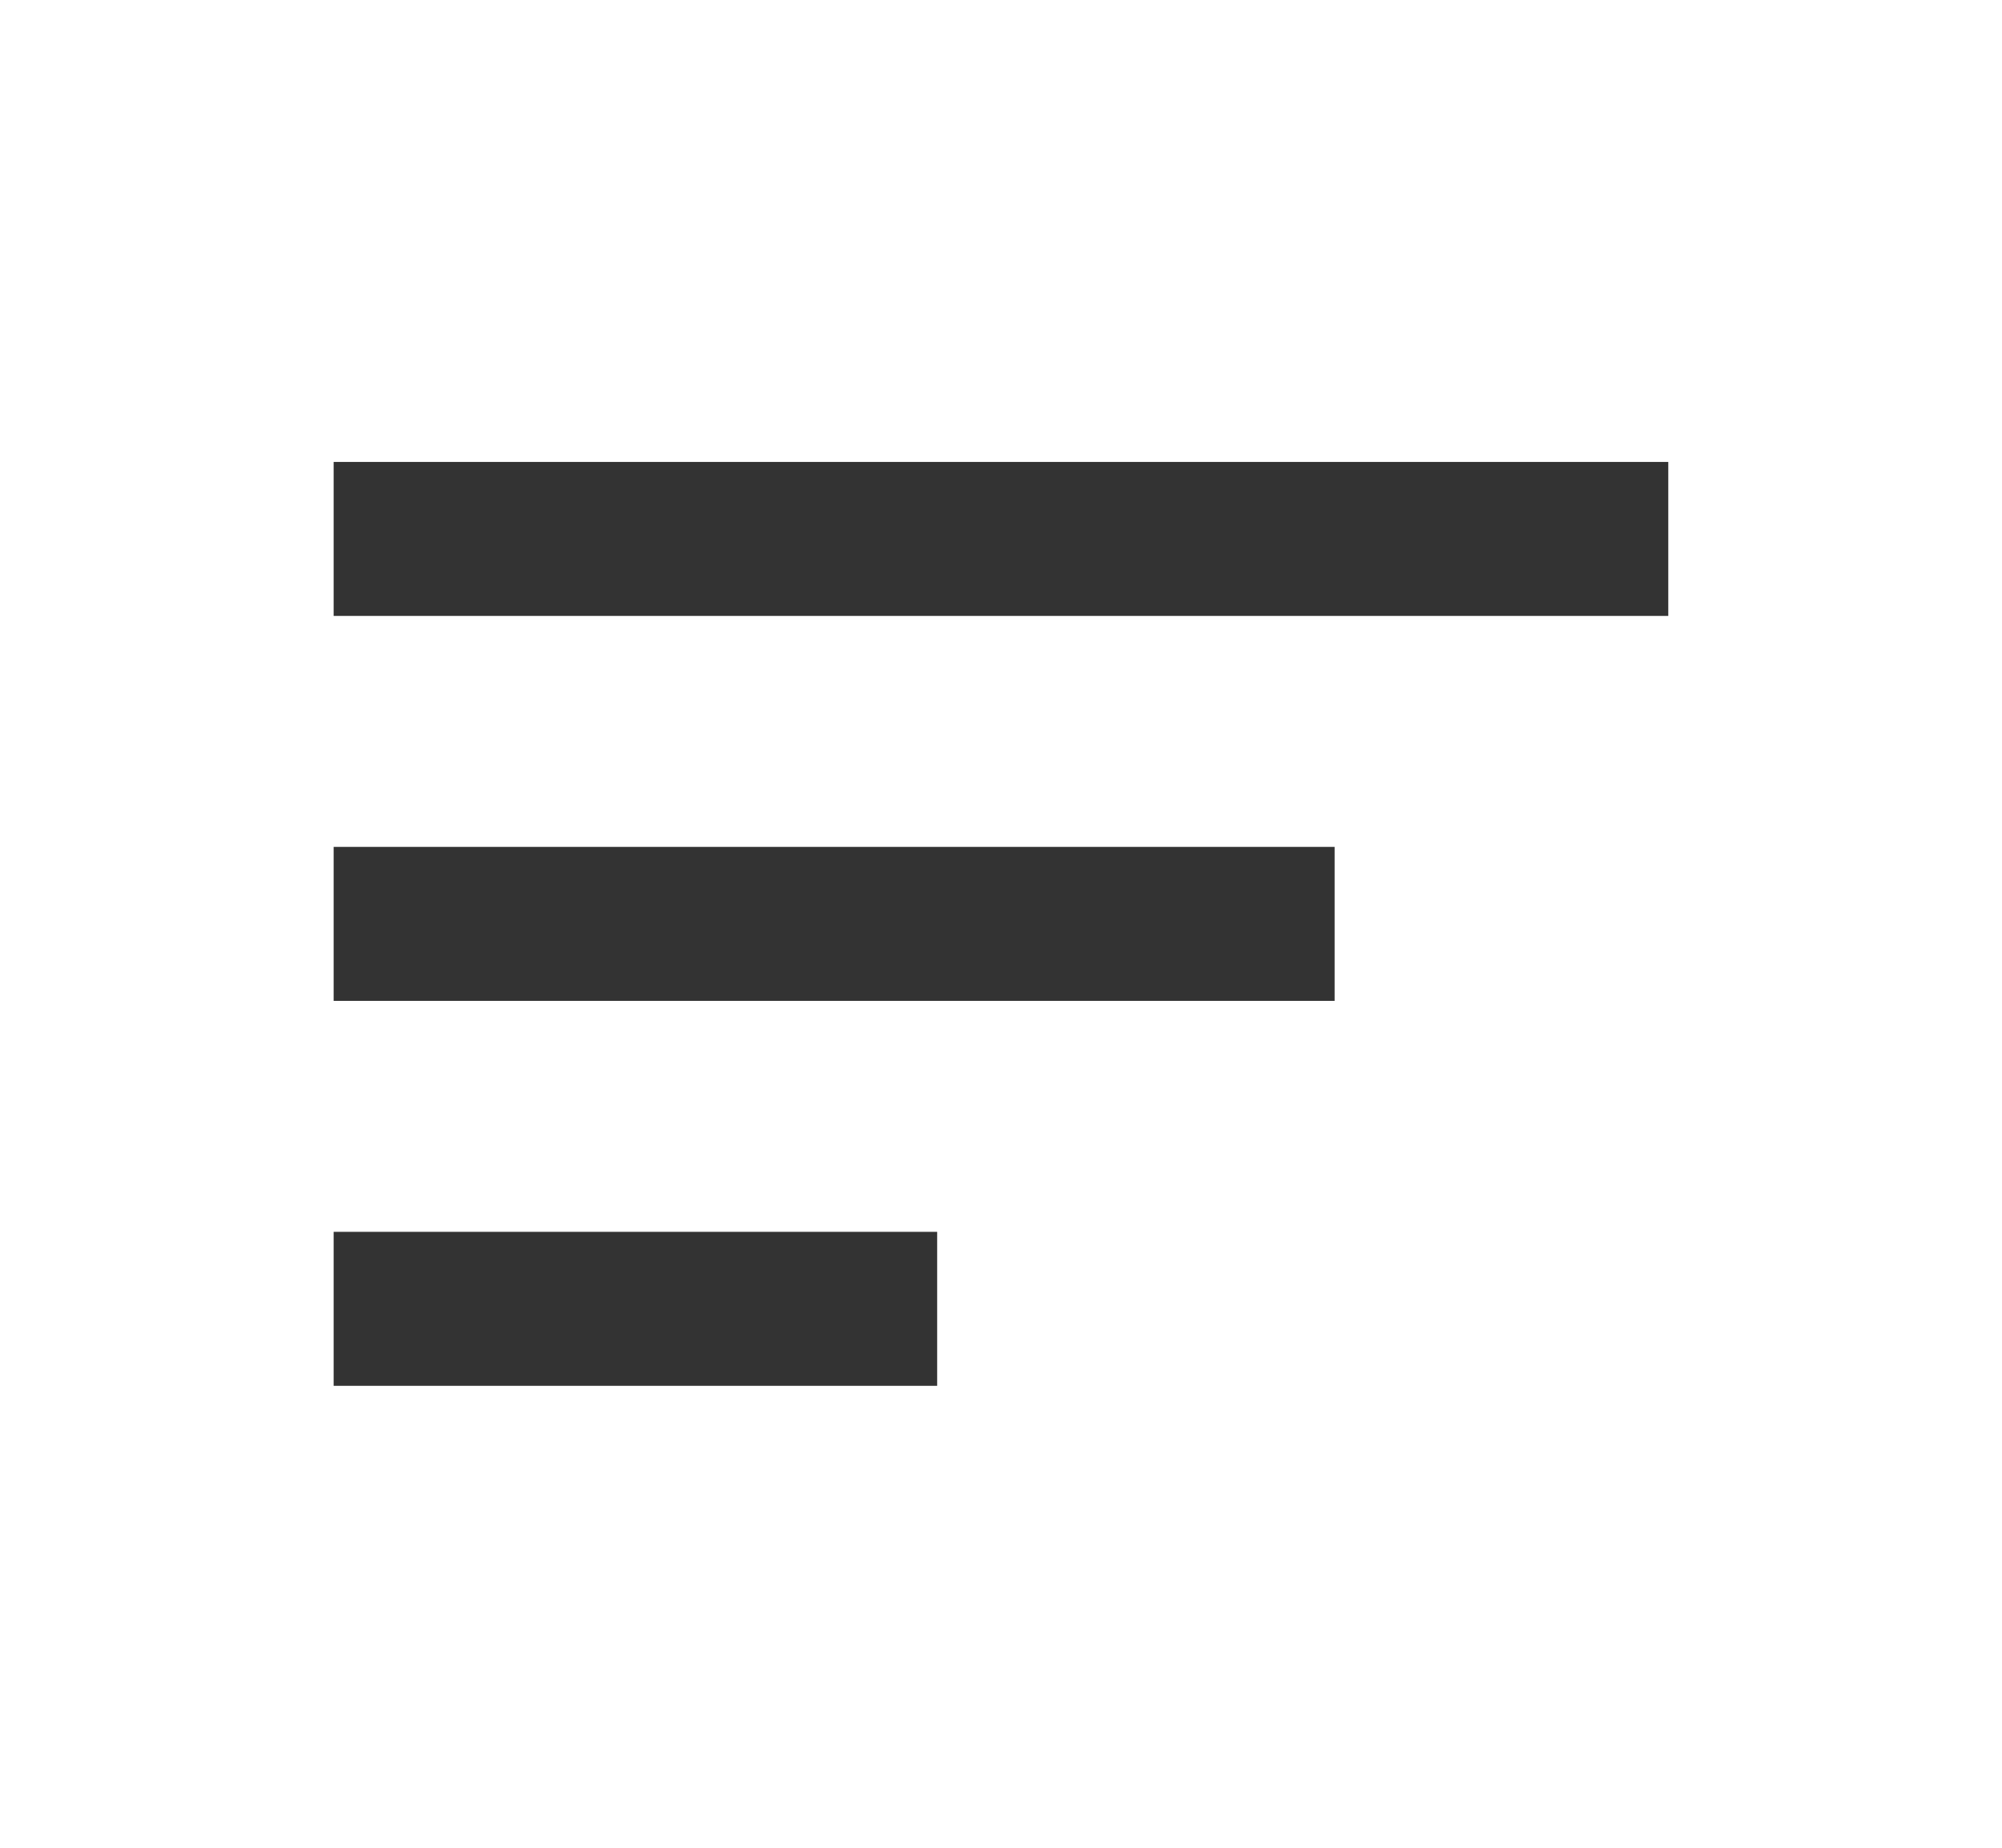 <svg width="26" height="24" viewBox="0 0 26 24" fill="none" xmlns="http://www.w3.org/2000/svg">
<path d="M4.333 11H17.333V13H4.333V11ZM4.333 6H21.666V8H4.333V6ZM4.333 18H12.171V16H4.333V18Z" fill="#333333"/>
</svg>
